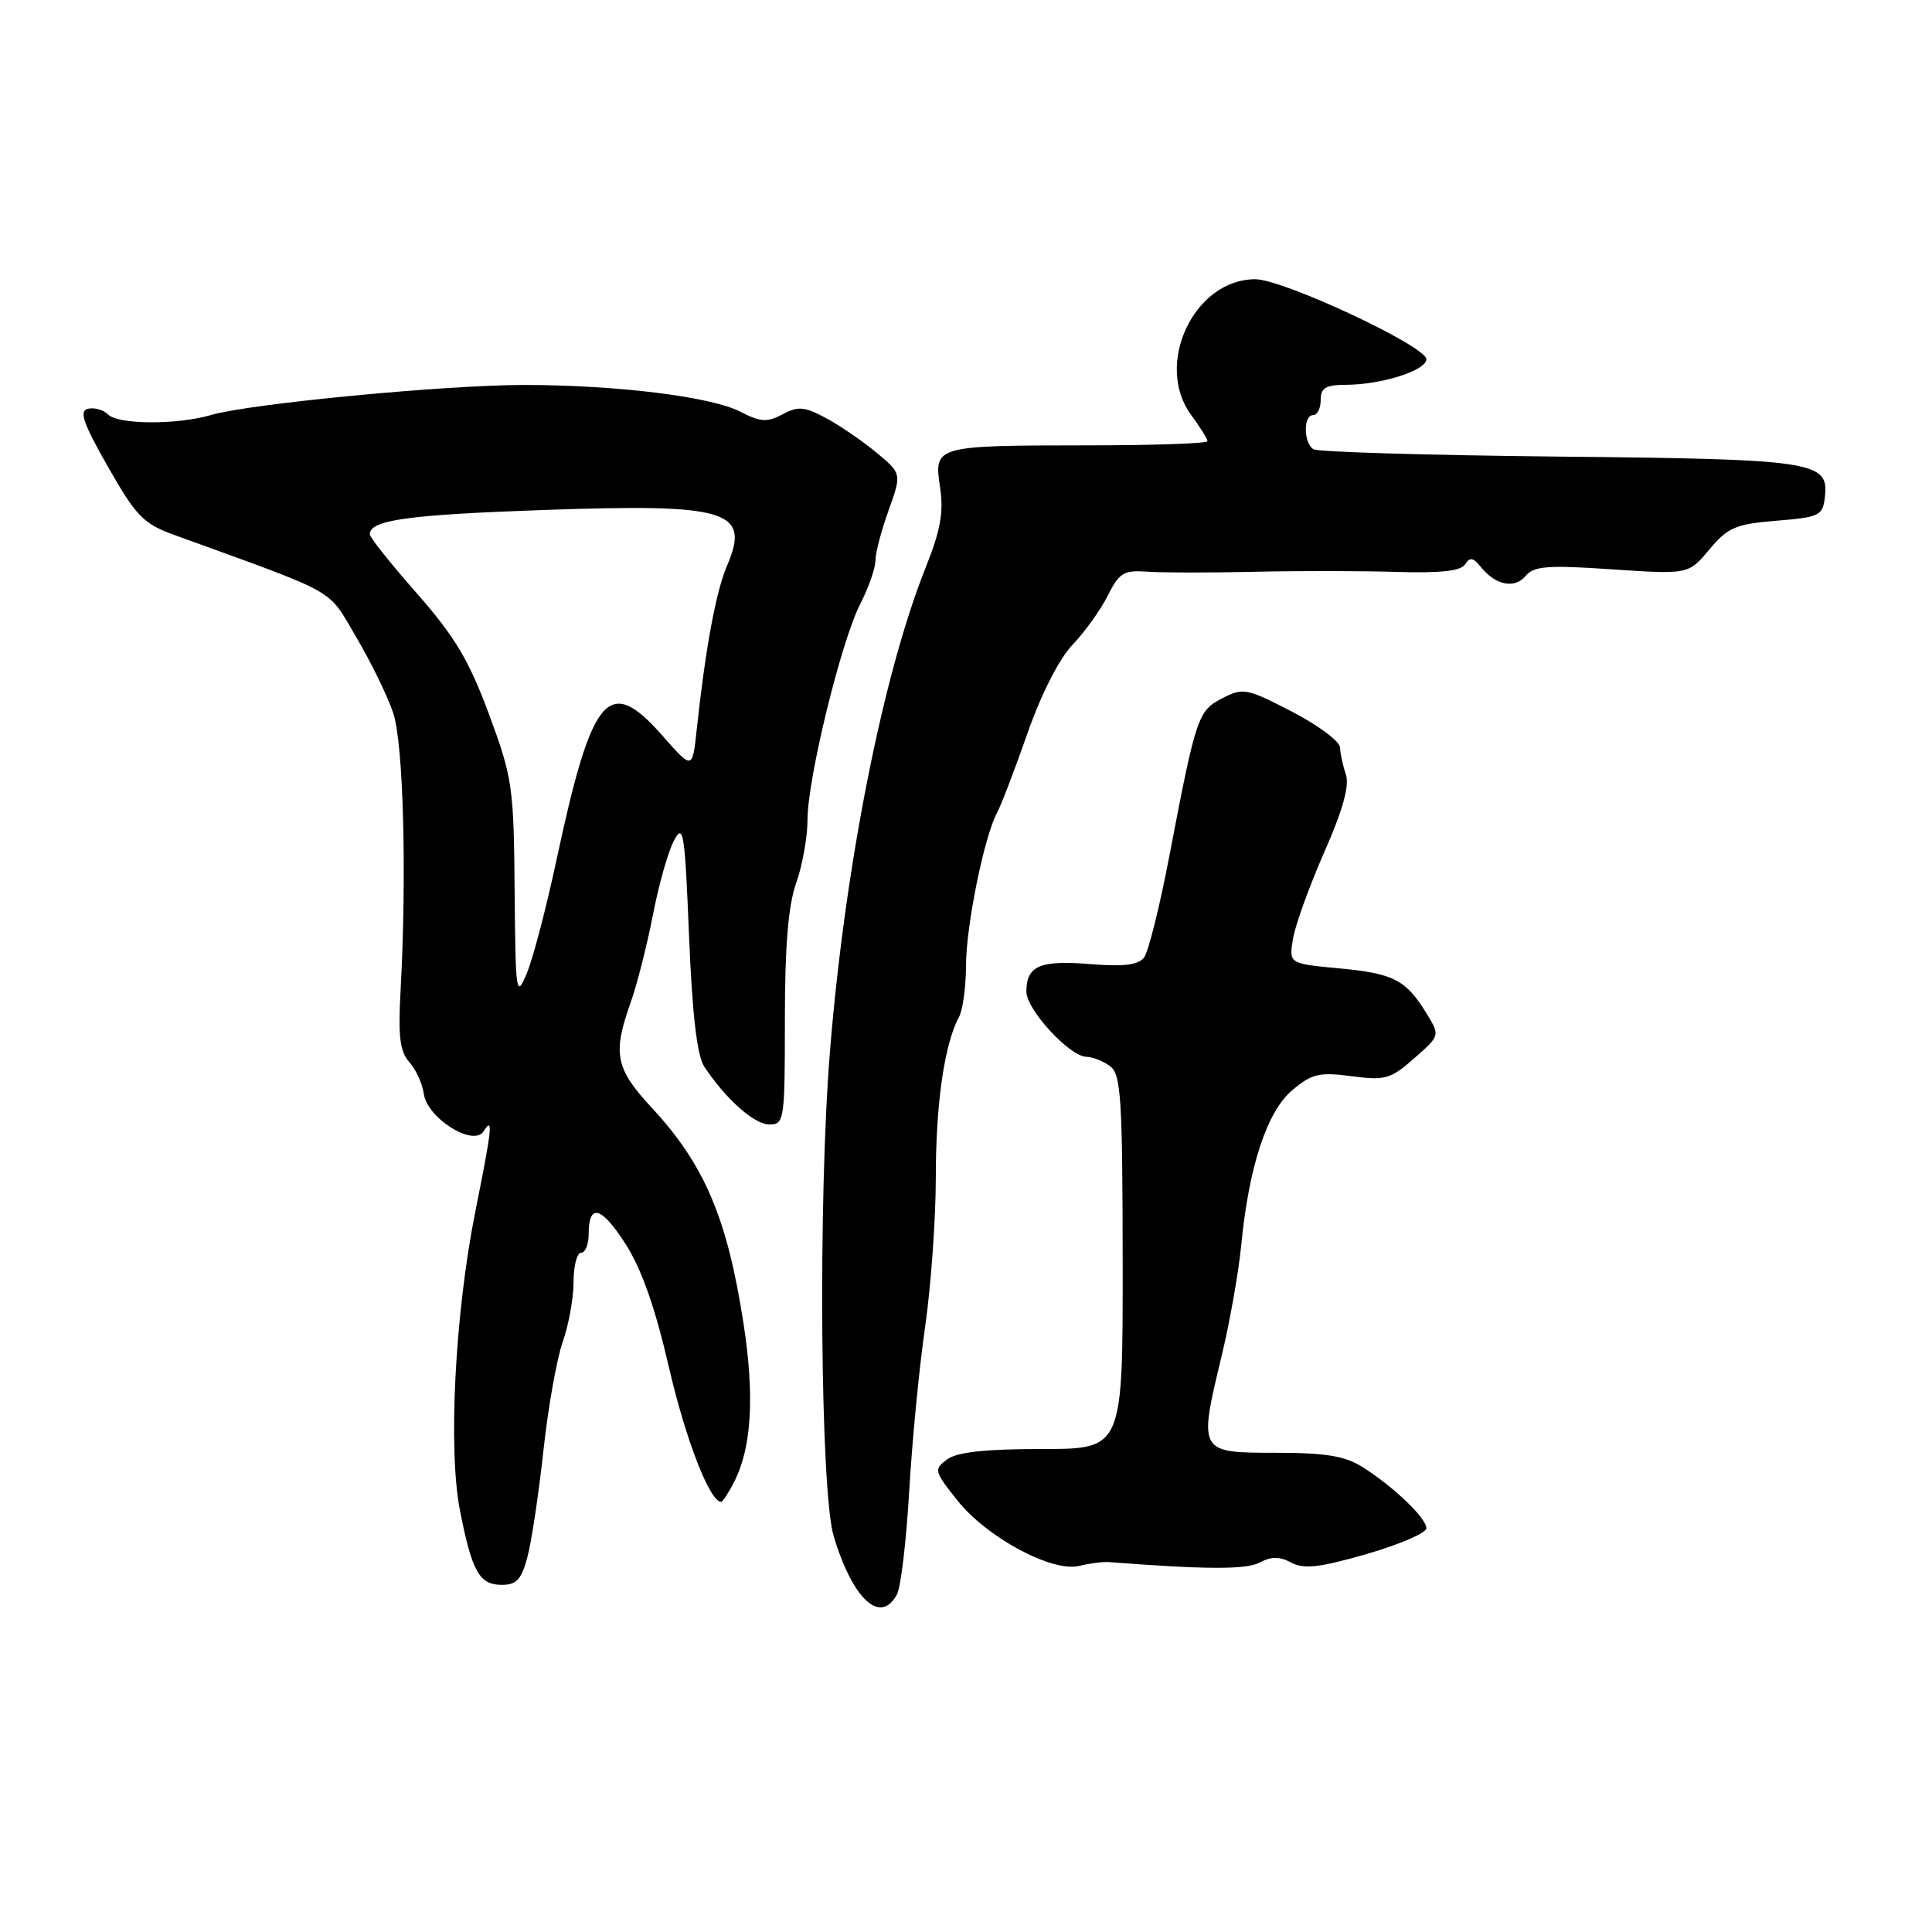 <?xml version="1.0" encoding="UTF-8" standalone="no"?>
<!DOCTYPE svg PUBLIC "-//W3C//DTD SVG 1.1//EN" "http://www.w3.org/Graphics/SVG/1.1/DTD/svg11.dtd" >
<svg xmlns="http://www.w3.org/2000/svg" xmlns:xlink="http://www.w3.org/1999/xlink" version="1.1" viewBox="0 0 256 256">
 <g >
 <path fill="currentColor"
d=" M 118.86 211.25 C 119.37 210.29 120.10 204.10 120.48 197.50 C 120.86 190.90 121.81 181.12 122.59 175.76 C 123.36 170.40 124.00 161.48 124.00 155.95 C 124.00 146.21 125.14 138.35 127.07 134.76 C 127.58 133.81 128.00 130.75 128.00 127.97 C 128.00 122.71 130.41 110.84 132.12 107.68 C 132.66 106.68 134.47 101.95 136.14 97.18 C 137.98 91.92 140.35 87.28 142.15 85.40 C 143.78 83.69 145.87 80.76 146.80 78.90 C 148.30 75.90 148.91 75.53 152.00 75.75 C 153.93 75.89 160.22 75.90 166.00 75.77 C 171.78 75.63 180.29 75.64 184.93 75.78 C 190.88 75.96 193.59 75.67 194.14 74.77 C 194.75 73.79 195.21 73.87 196.21 75.12 C 198.16 77.55 200.70 78.06 202.15 76.32 C 203.24 75.00 205.05 74.86 213.59 75.44 C 223.73 76.12 223.73 76.12 226.50 72.81 C 228.95 69.88 229.98 69.44 235.39 69.00 C 241.13 68.53 241.52 68.34 241.81 65.82 C 242.35 61.13 240.43 60.84 206.44 60.50 C 189.21 60.32 174.63 59.89 174.05 59.53 C 172.71 58.70 172.67 55.00 174.00 55.00 C 174.55 55.00 175.00 54.10 175.00 53.00 C 175.00 51.41 175.67 51.00 178.25 50.99 C 183.02 50.99 189.00 49.10 189.00 47.60 C 189.00 45.88 170.03 37.00 166.33 37.00 C 158.21 37.00 152.89 48.30 157.85 55.01 C 159.03 56.61 160.00 58.16 160.00 58.46 C 160.00 58.76 152.91 59.01 144.25 59.01 C 123.82 59.03 123.74 59.06 124.56 64.55 C 125.06 67.87 124.63 70.26 122.66 75.19 C 116.98 89.39 111.92 115.00 109.96 139.50 C 108.39 159.00 108.70 197.69 110.47 203.56 C 112.99 211.95 116.69 215.34 118.86 211.25 Z  M 69.90 206.25 C 70.45 204.19 71.39 197.86 72.01 192.19 C 72.62 186.53 73.77 180.06 74.56 177.82 C 75.35 175.58 76.00 172.01 76.00 169.87 C 76.00 167.74 76.45 166.00 77.00 166.00 C 77.55 166.00 78.00 164.90 78.00 163.56 C 78.00 159.38 79.67 159.82 82.88 164.82 C 85.00 168.12 86.80 173.23 88.61 181.06 C 90.84 190.72 94.04 199.00 95.56 199.00 C 95.77 199.00 96.57 197.76 97.33 196.25 C 99.60 191.75 99.99 184.93 98.53 175.44 C 96.38 161.43 93.36 154.33 86.37 146.79 C 81.55 141.60 81.15 139.63 83.55 132.88 C 84.41 130.47 85.73 125.26 86.50 121.30 C 87.26 117.34 88.51 112.90 89.28 111.43 C 90.55 109.01 90.74 110.14 91.30 124.00 C 91.74 134.57 92.36 139.90 93.34 141.37 C 96.20 145.67 99.96 149.00 101.95 149.00 C 103.92 149.00 104.00 148.44 104.00 135.13 C 104.00 125.35 104.44 120.00 105.50 117.00 C 106.33 114.66 107.00 110.89 107.00 108.62 C 107.00 103.19 111.44 85.01 113.99 80.02 C 115.10 77.85 116.00 75.27 116.00 74.29 C 115.99 73.31 116.78 70.31 117.74 67.63 C 119.48 62.76 119.48 62.76 116.17 60.00 C 114.35 58.49 111.35 56.42 109.49 55.42 C 106.61 53.87 105.75 53.79 103.69 54.90 C 101.65 55.99 100.77 55.93 98.09 54.55 C 94.25 52.56 81.76 51.02 69.50 51.01 C 59.07 51.00 33.12 53.49 28.01 54.98 C 23.40 56.32 15.68 56.28 14.31 54.91 C 13.70 54.30 12.52 53.97 11.67 54.16 C 10.45 54.43 10.99 56.02 14.31 61.86 C 18.02 68.38 19.01 69.40 23.03 70.86 C 45.28 78.94 43.30 77.83 47.21 84.44 C 49.18 87.77 51.38 92.30 52.11 94.50 C 53.46 98.55 53.91 115.99 53.08 131.23 C 52.74 137.30 52.99 139.34 54.23 140.73 C 55.11 141.70 55.97 143.60 56.16 144.95 C 56.61 148.17 62.75 152.01 64.08 149.90 C 65.37 147.86 65.22 149.38 62.99 160.50 C 60.28 174.05 59.36 192.05 60.95 200.16 C 62.55 208.29 63.52 210.00 66.50 210.00 C 68.46 210.00 69.11 209.28 69.90 206.25 Z  M 147.00 206.99 C 159.86 207.98 165.15 207.99 166.93 207.04 C 168.45 206.22 169.56 206.23 171.11 207.06 C 172.78 207.95 174.86 207.71 181.11 205.91 C 185.45 204.65 189.00 203.12 189.00 202.50 C 189.00 201.15 184.65 196.98 180.52 194.38 C 178.20 192.92 175.63 192.50 169.02 192.50 C 158.82 192.50 158.80 192.46 161.85 179.76 C 162.95 175.22 164.12 168.57 164.47 165.00 C 165.48 154.55 167.88 147.28 171.24 144.45 C 173.83 142.27 174.82 142.04 179.08 142.60 C 183.52 143.19 184.25 142.99 187.38 140.24 C 190.81 137.23 190.81 137.22 189.07 134.36 C 186.31 129.84 184.68 128.99 177.51 128.32 C 170.79 127.69 170.79 127.69 171.32 124.43 C 171.61 122.64 173.47 117.48 175.45 112.97 C 177.93 107.35 178.83 104.10 178.34 102.63 C 177.94 101.46 177.59 99.84 177.56 99.03 C 177.53 98.23 174.66 96.09 171.18 94.29 C 165.20 91.20 164.71 91.10 161.97 92.52 C 158.73 94.19 158.49 94.89 154.93 113.50 C 153.67 120.10 152.17 126.12 151.60 126.87 C 150.84 127.87 148.90 128.11 144.36 127.74 C 137.77 127.21 136.00 127.99 136.00 131.40 C 136.00 133.77 141.72 139.99 143.95 140.03 C 144.80 140.05 146.23 140.62 147.12 141.30 C 148.54 142.38 148.74 145.65 148.76 167.27 C 148.78 192.00 148.78 192.00 138.08 192.00 C 130.59 192.00 126.82 192.41 125.51 193.37 C 123.71 194.69 123.76 194.91 126.84 198.79 C 130.73 203.71 139.40 208.37 143.00 207.49 C 144.38 207.15 146.18 206.92 147.00 206.99 Z  M 68.19 118.00 C 68.08 104.23 67.90 103.05 64.79 94.62 C 62.14 87.49 60.27 84.36 55.25 78.64 C 51.81 74.74 49.00 71.21 49.00 70.80 C 49.00 68.90 53.97 68.21 72.21 67.57 C 96.47 66.72 99.47 67.64 96.34 74.95 C 94.86 78.39 93.48 85.89 92.31 96.75 C 91.75 102.00 91.75 102.00 87.75 97.45 C 80.61 89.35 78.44 91.93 73.70 114.13 C 72.36 120.38 70.61 127.08 69.79 129.00 C 68.40 132.32 68.31 131.75 68.19 118.00 Z "/>
</g>
</svg>